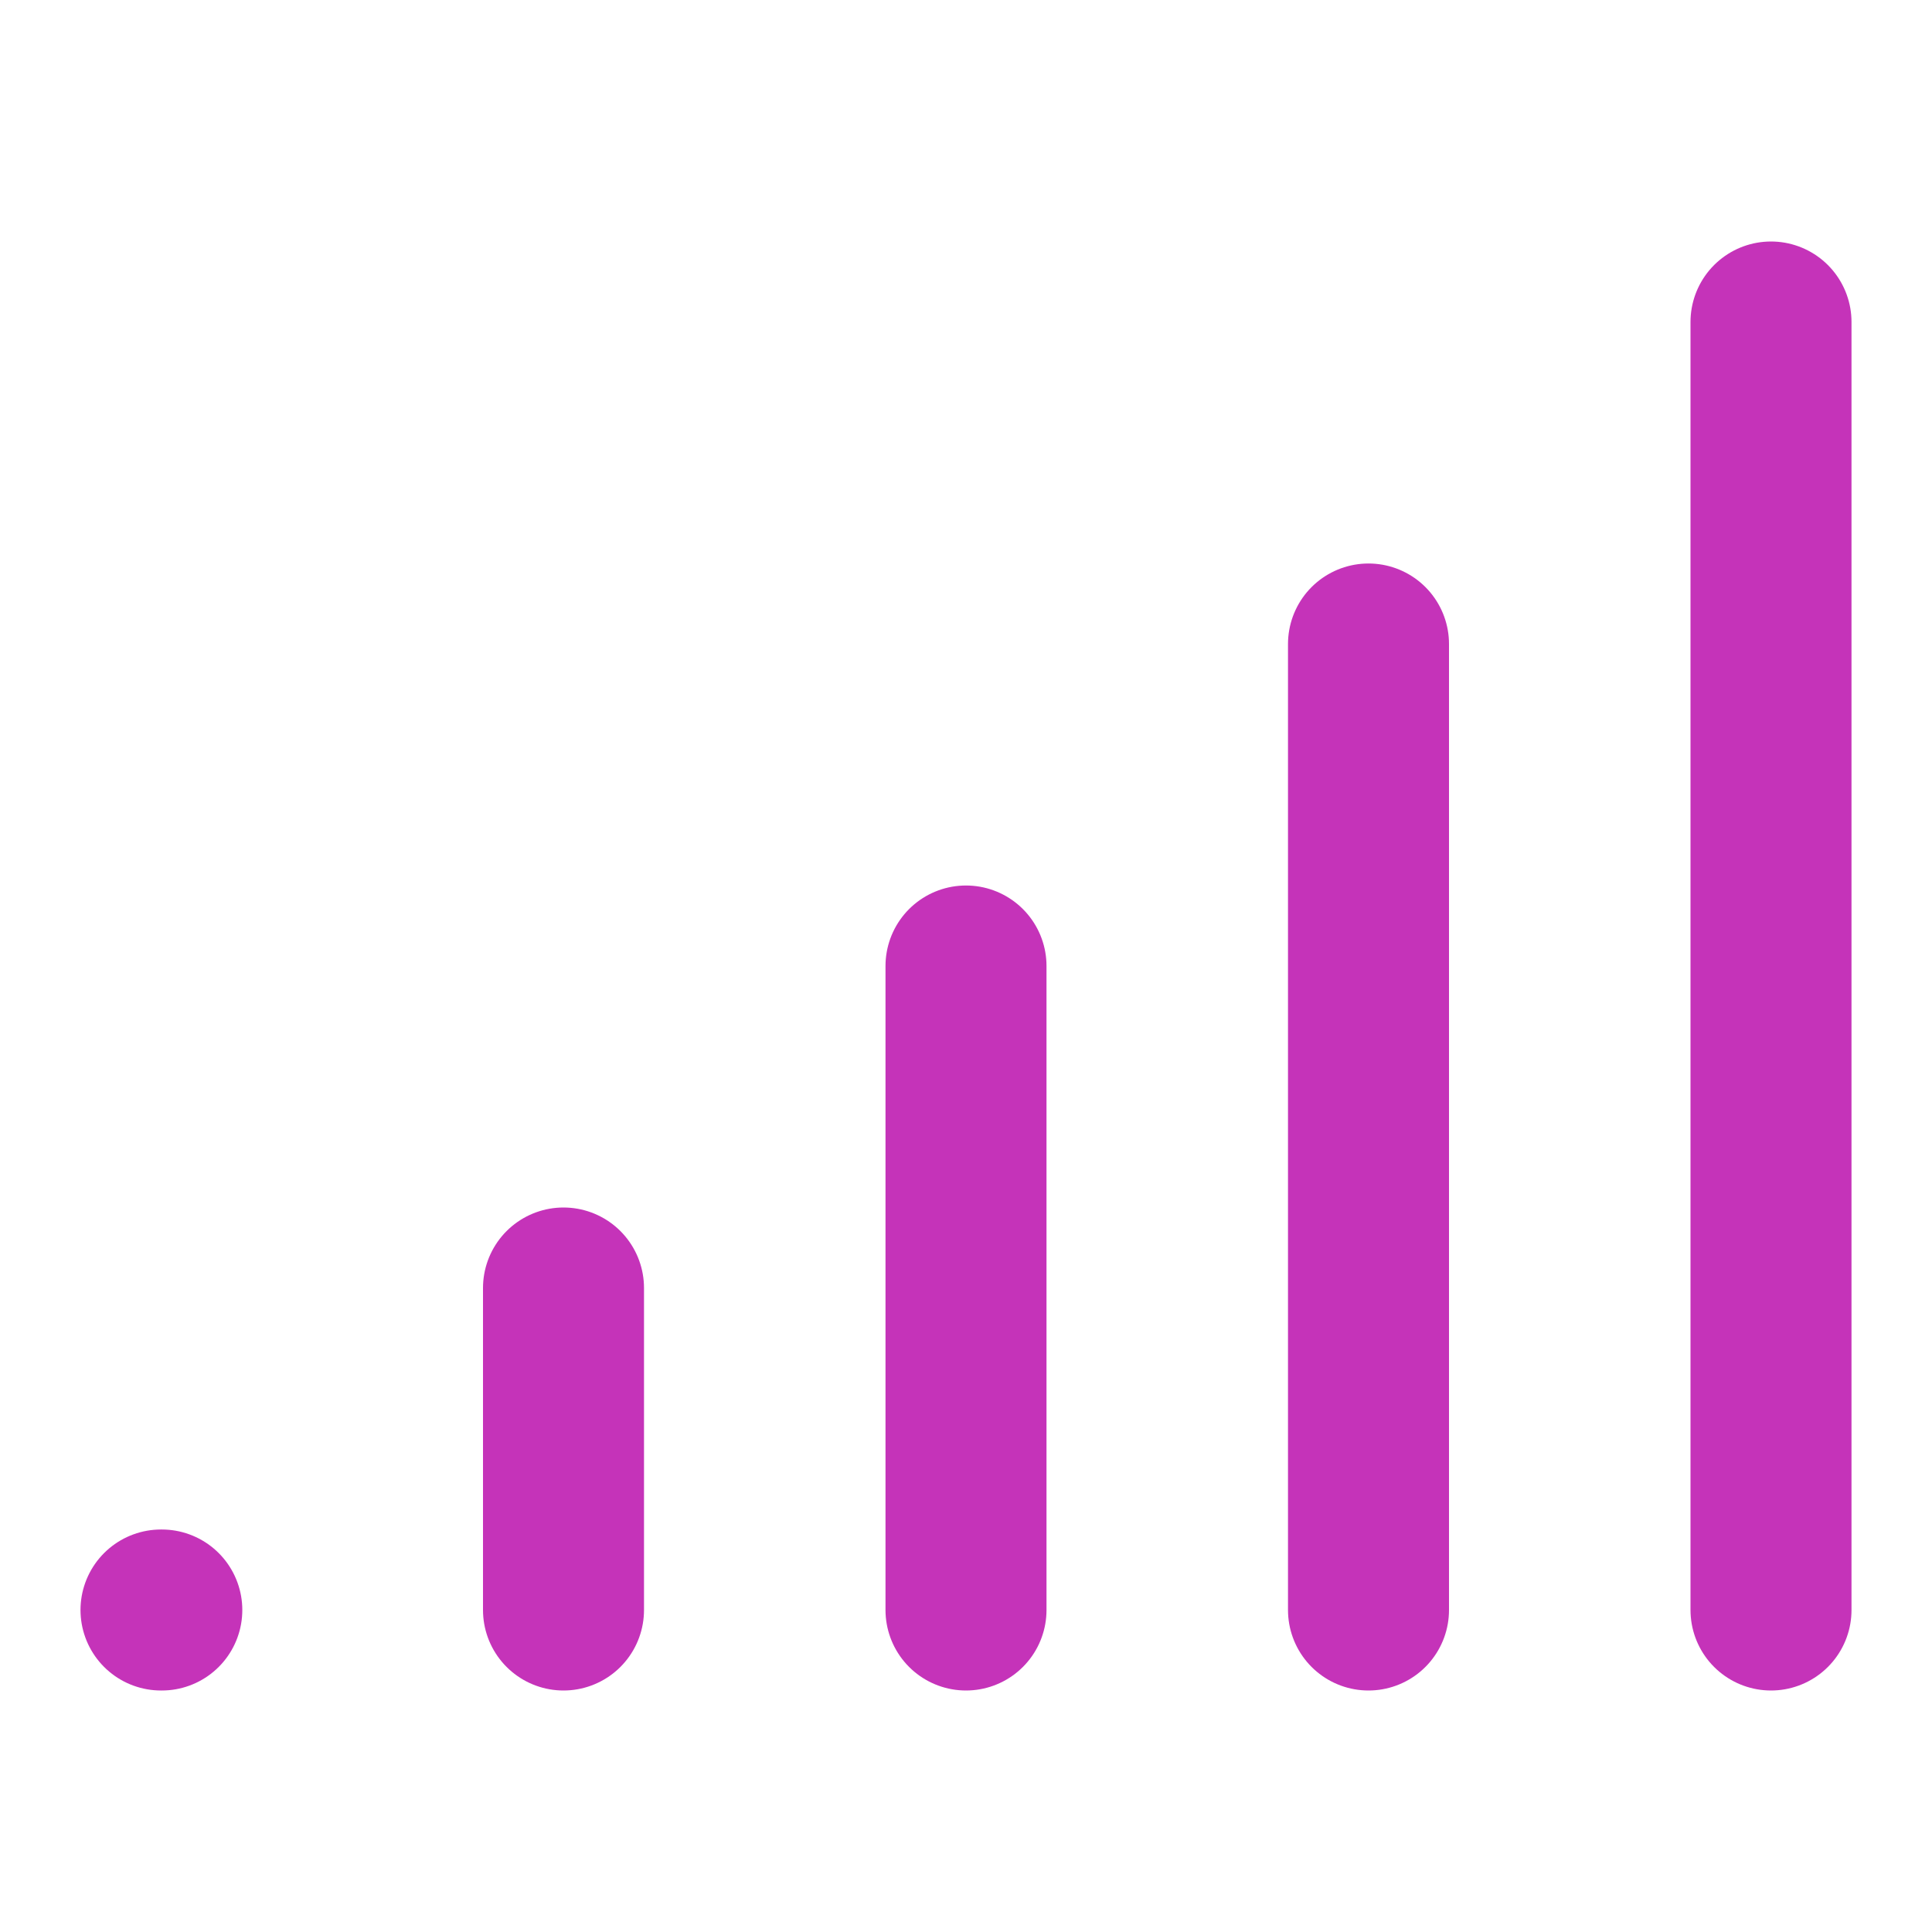 <svg width="24" height="24" viewBox="0 0 24 24" fill="none" xmlns="http://www.w3.org/2000/svg">
<path d="M2 20H2.01M7 20V16M12 20V12M17 20V8M22 4V20" stroke="#C533B9" stroke-width="2" stroke-linecap="round" stroke-linejoin="round"/>
</svg>
